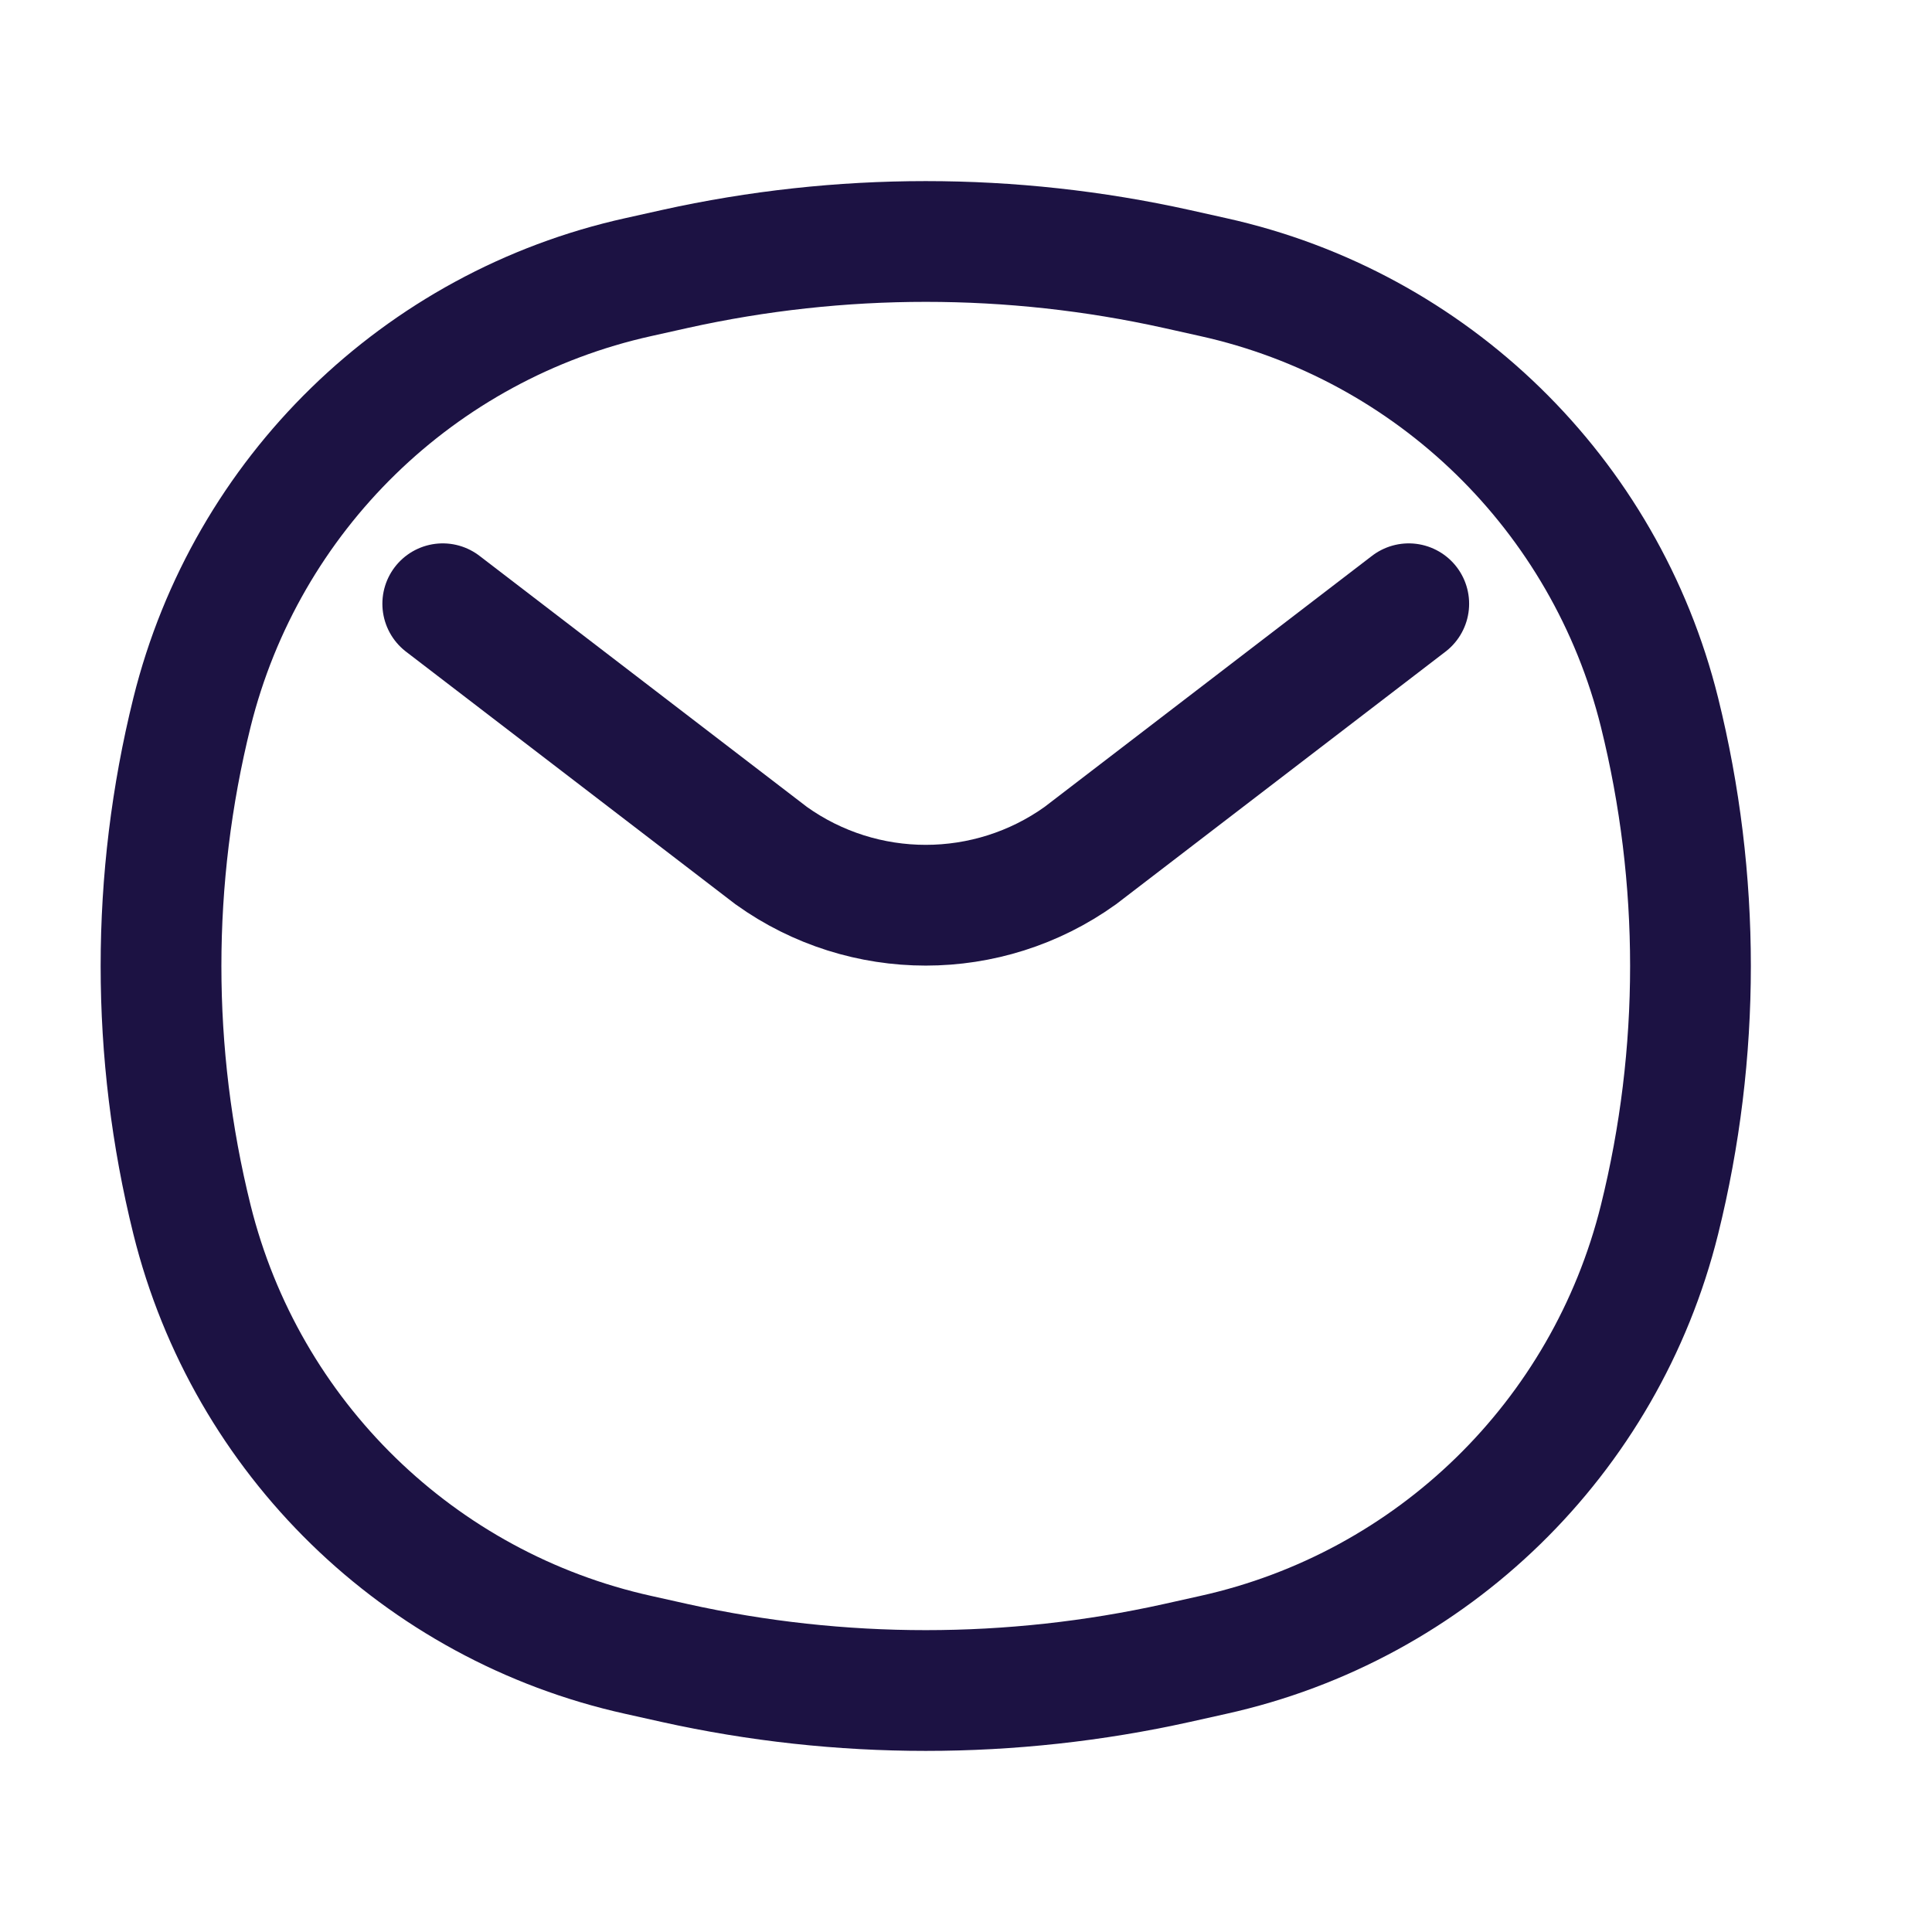 <svg width="24" height="24" viewBox="0 0 24 24" fill="none" xmlns="http://www.w3.org/2000/svg">
<path d="M5.5 7.5L9.582 10.63C10.729 11.45 12.271 11.45 13.418 10.63L17.5 7.5M2.385 15.151C1.872 13.082 1.872 10.918 2.385 8.849C3.058 6.14 5.206 4.045 7.931 3.442L8.384 3.341C10.437 2.886 12.563 2.886 14.616 3.341L15.069 3.442C17.794 4.045 19.942 6.14 20.615 8.849C21.128 10.918 21.128 13.082 20.615 15.151C19.942 17.86 17.794 19.955 15.069 20.558L14.616 20.659C12.563 21.114 10.437 21.114 8.384 20.659L7.931 20.558C5.206 19.955 3.058 17.86 2.385 15.151Z" stroke="#1C1243" stroke-width="1.5" stroke-linecap="round"/>
</svg>
